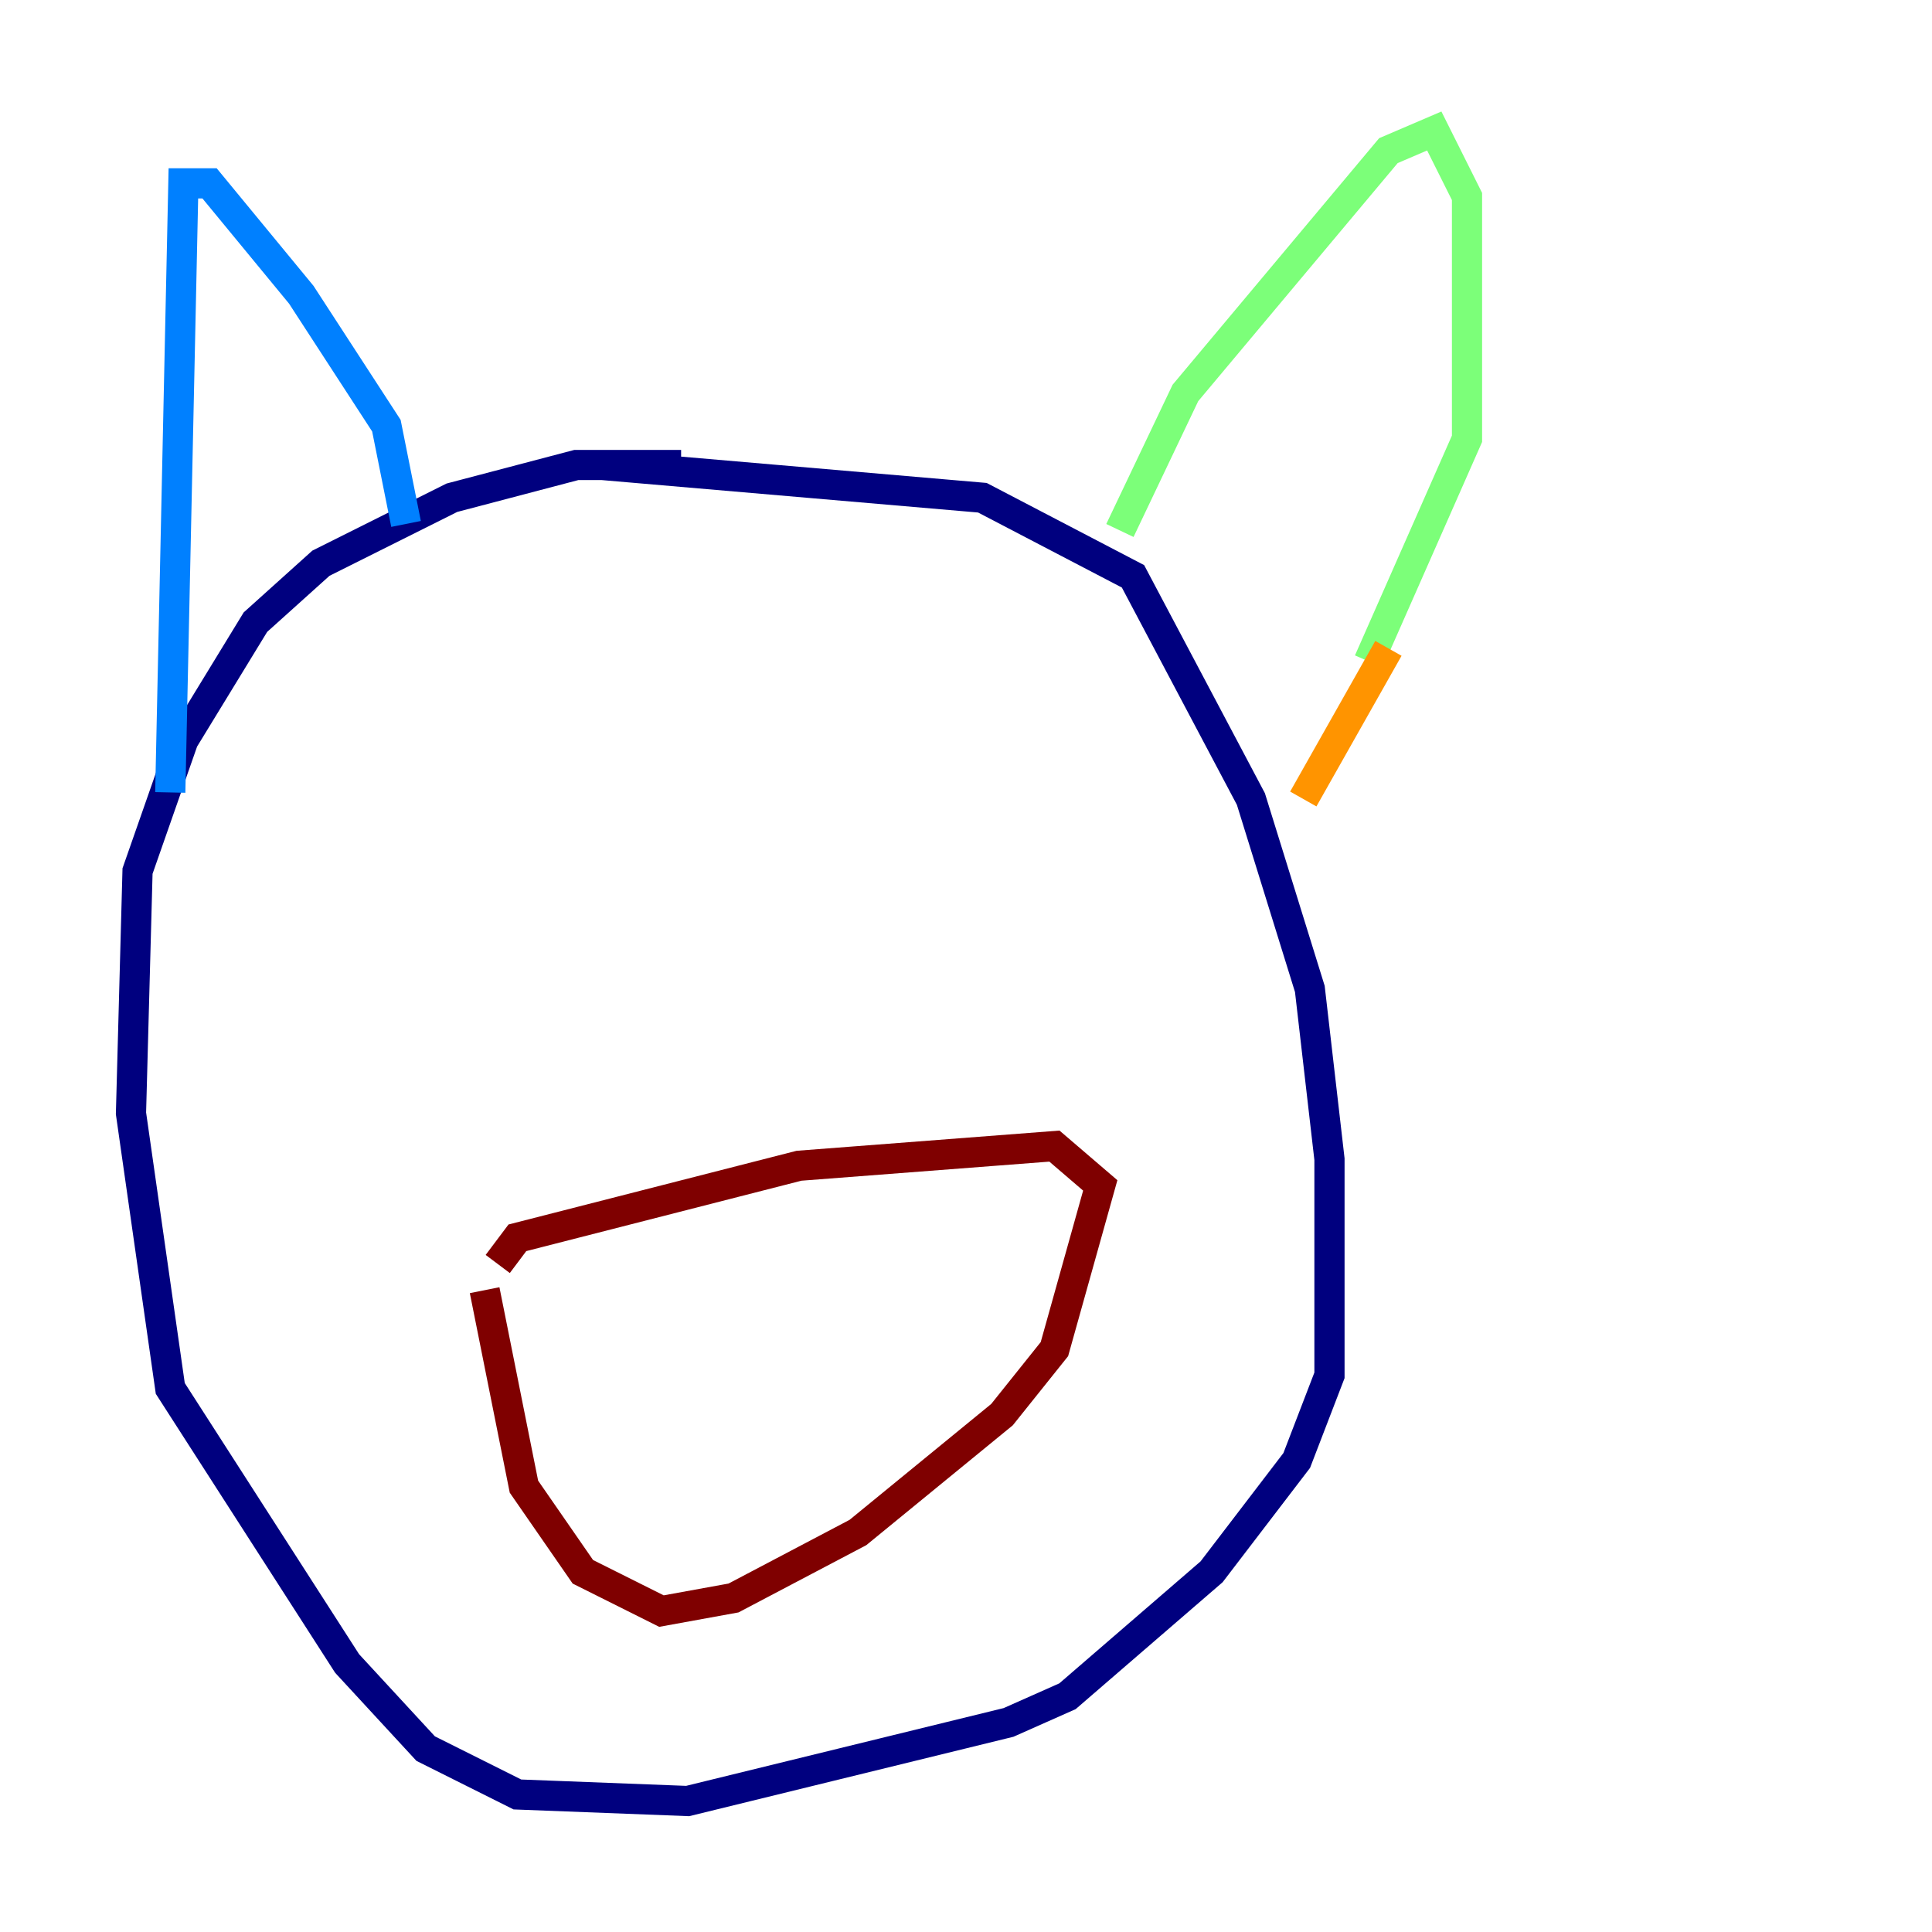 <?xml version="1.0" encoding="utf-8" ?>
<svg baseProfile="tiny" height="128" version="1.2" viewBox="0,0,128,128" width="128" xmlns="http://www.w3.org/2000/svg" xmlns:ev="http://www.w3.org/2001/xml-events" xmlns:xlink="http://www.w3.org/1999/xlink"><defs /><polyline fill="none" points="39.919,30.807 65.085,32.976 75.064,38.183 82.875,52.936 86.78,65.519 88.081,76.8 88.081,91.119 85.912,96.759 80.271,104.136 70.725,112.38 66.82,114.115 45.559,119.322 34.278,118.888 28.203,115.851 22.997,110.21 11.281,91.986 8.678,73.763 9.112,57.709 12.149,49.031 16.922,41.22 21.261,37.315 29.939,32.976 38.183,30.807 45.125,30.807" stroke="#00007f" stroke-width="2" /><polyline fill="none" points="26.902,34.712 25.6,28.203 19.959,19.525 13.885,12.149 12.149,12.149 11.281,52.502" stroke="#0080ff" stroke-width="2" /><polyline fill="none" points="74.197,35.146 78.536,26.034 91.986,9.98 95.024,8.678 97.193,13.017 97.193,29.071 90.685,43.824" stroke="#7cff79" stroke-width="2" /><polyline fill="none" points="91.986,42.956 86.346,52.936" stroke="#ff9400" stroke-width="2" /><polyline fill="none" points="32.976,83.742 34.278,82.007 52.936,77.234 69.858,75.932 72.895,78.536 69.858,89.383 66.386,93.722 56.841,101.532 48.597,105.871 43.824,106.739 38.617,104.136 34.712,98.495 32.108,85.478" stroke="#7f0000" stroke-width="2" /></svg>